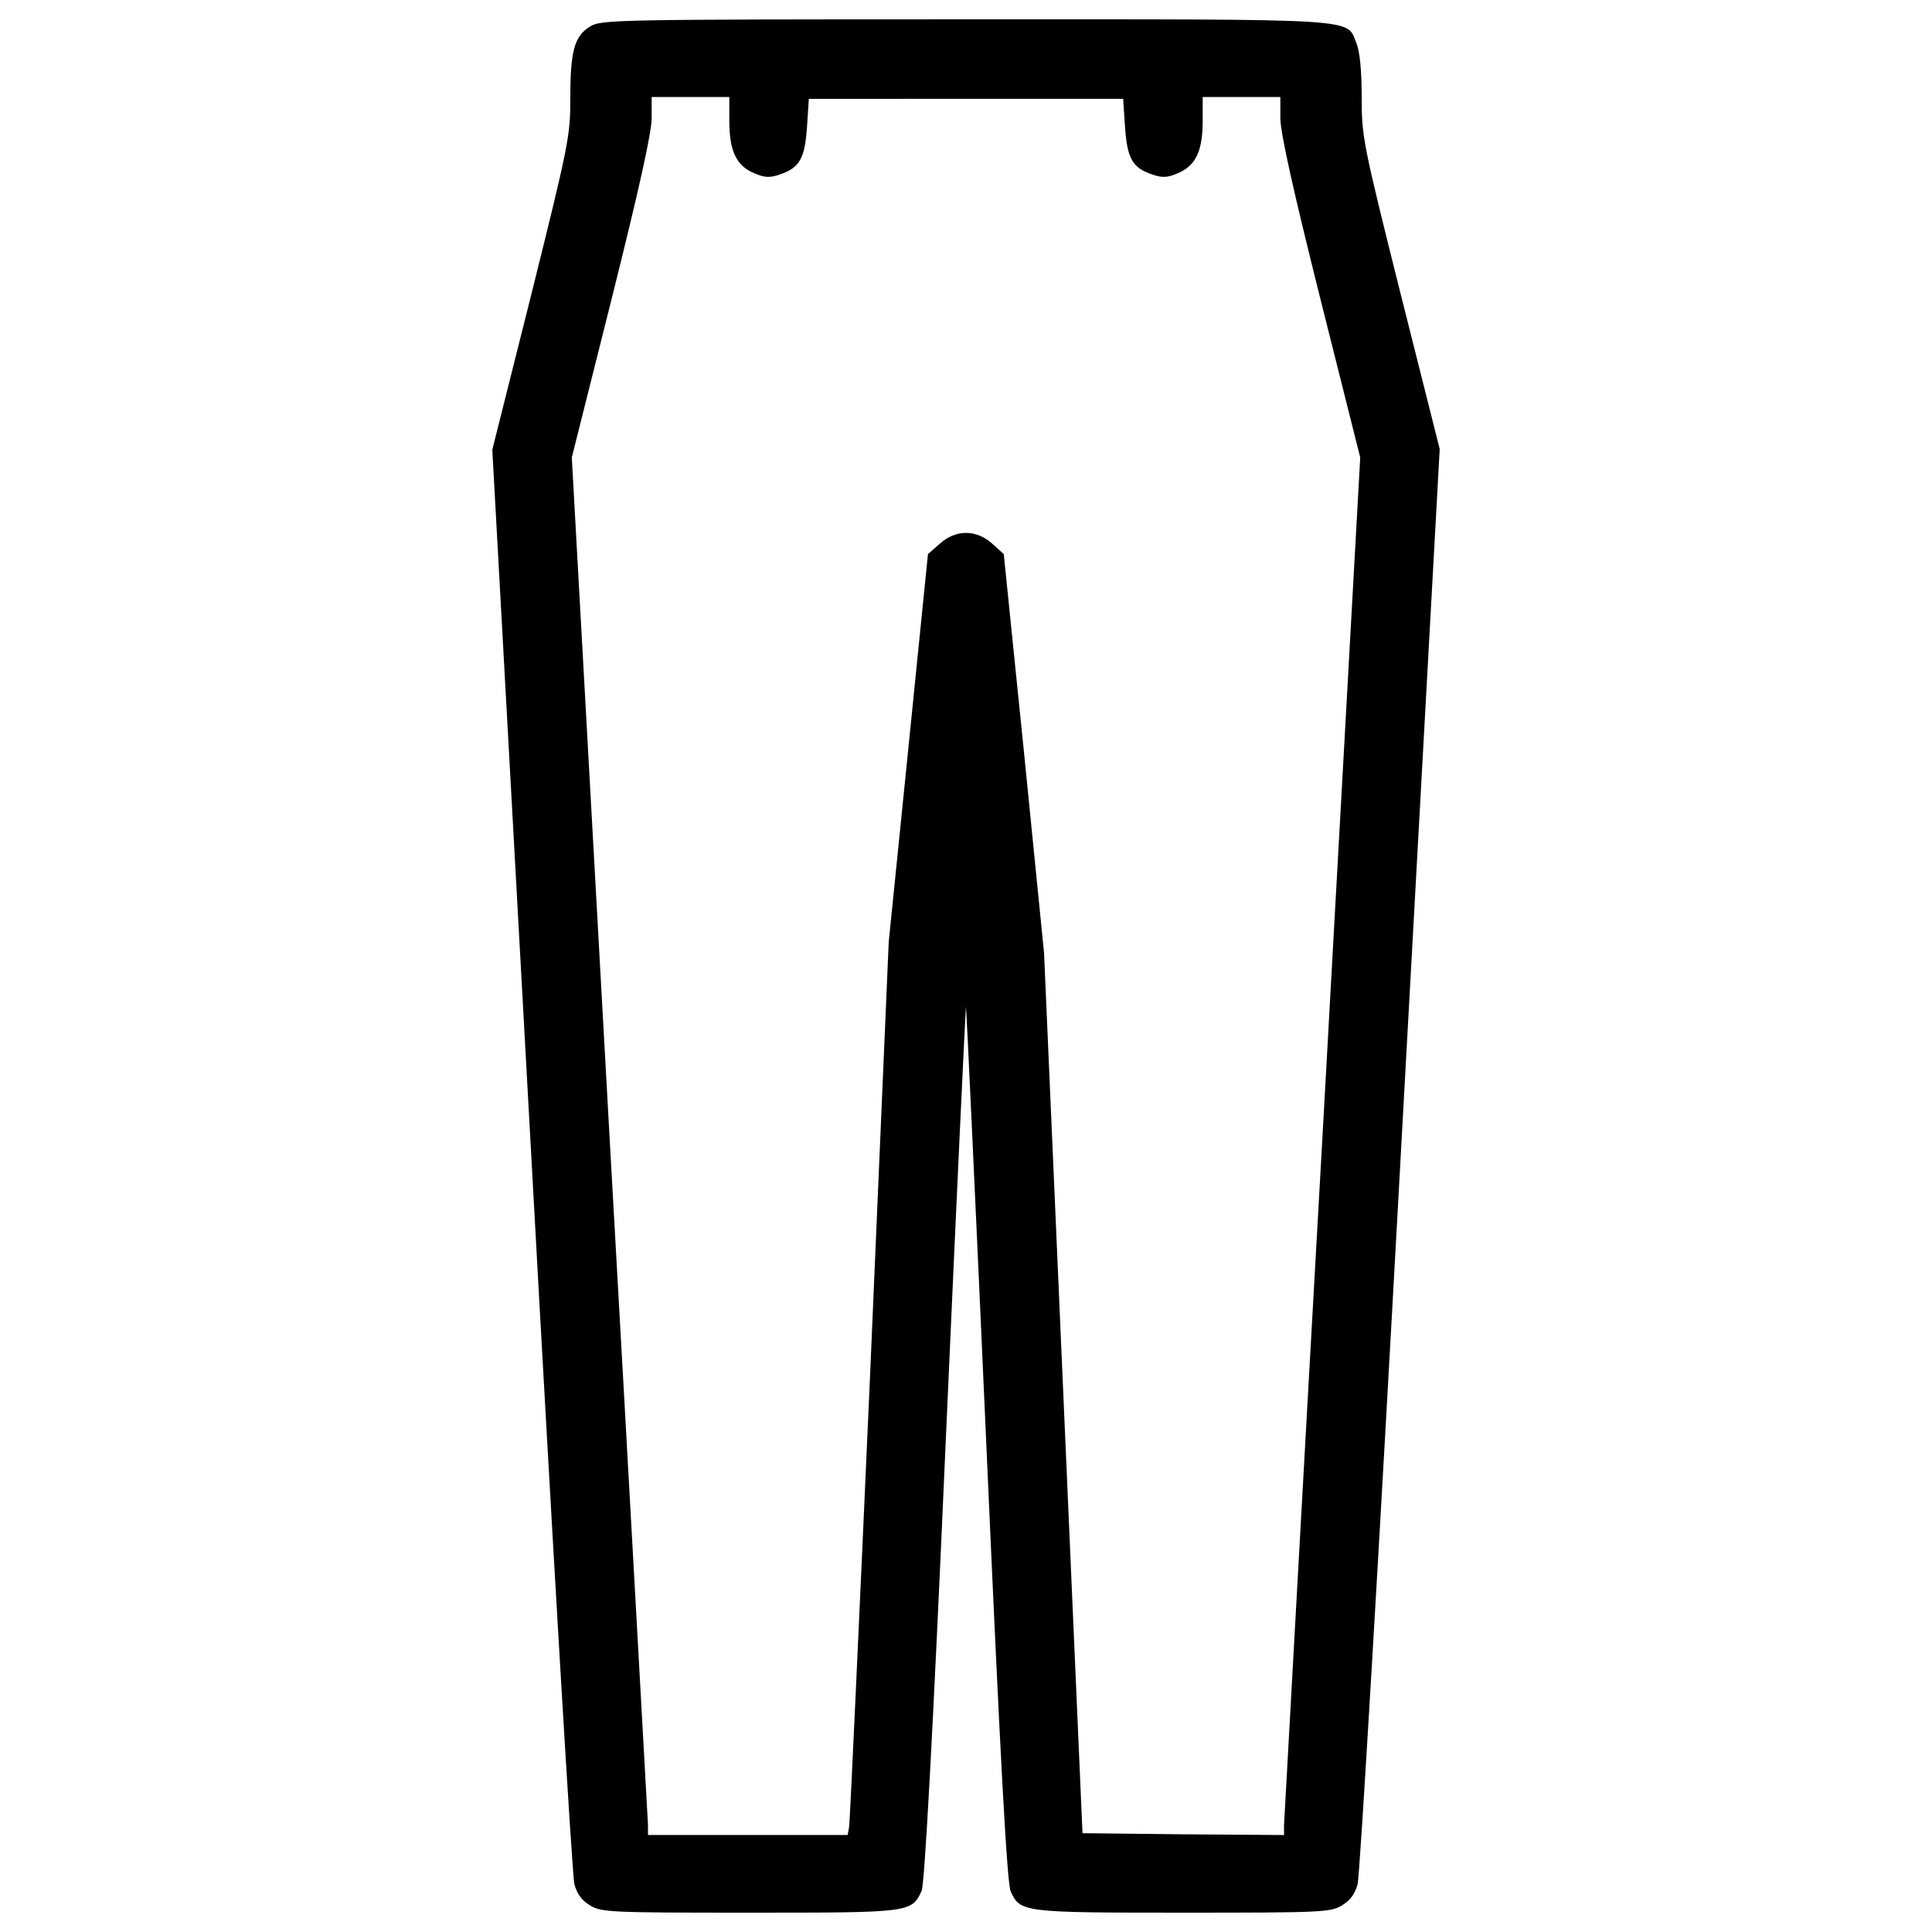 <?xml version="1.0" encoding="utf-8"?>
<!-- Svg Vector Icons : http://www.onlinewebfonts.com/icon -->
<!DOCTYPE svg PUBLIC "-//W3C//DTD SVG 1.1//EN" "http://www.w3.org/Graphics/SVG/1.1/DTD/svg11.dtd">
<svg version="1.1" xmlns="http://www.w3.org/2000/svg" xmlns:xlink="http://www.w3.org/1999/xlink" x="0px" y="0px" viewBox="0 0 1000 1000" enable-background="new 0 0 1000 1000" xml:space="preserve">
<g><g transform="translate(0,512) scale(0.1,-0.1)"><path d="M3055.3,4983.5c-82.3-49.8-103.3-126.3-103.3-369.4c0-199.1-7.7-237.3-201-1014.4L2548.1,2792L2751-883c111-2023.1,210.5-3709.4,222-3749.6c13.4-49.8,38.3-84.2,80.4-109.1c57.4-36.4,101.5-38.3,823-38.3c834.5,0,842.2,0,893.9,112.9c15.3,34.5,57.4,792.4,124.4,2317.9c55.5,1248,103.4,2264.3,105.3,2258.6c1.9-5.7,49.8-1025.9,105.3-2268.1c72.8-1642.2,107.2-2273.9,126.3-2312.2c49.8-107.2,61.3-109.1,892-109.1c721.6,0,765.6,1.9,823,38.3c42.1,24.9,67,59.3,80.4,109.1c11.5,40.2,111,1728.4,222,3749.6l202.9,3678.8L7249,3601.6c-195.2,779-201,811.6-201,1016.4c0,139.7-9.6,233.5-26.8,277.5c-55.5,132.1,61.3,124.4-2025,124.4C3179.7,5019.9,3112.8,5018,3055.3,4983.5z M3775,4493.6c0-155,36.4-231.6,128.2-269.9c51.7-23,80.4-24.9,130.2-7.7c105.3,34.5,132.1,82.3,143.6,246.9l9.6,145.5H5000h813.5l9.6-145.5c11.5-164.6,38.3-212.5,143.6-246.9c49.8-17.2,78.5-15.3,130.2,7.7c91.9,38.3,128.2,114.8,128.2,269.9V4618h201h201v-109.1c0-76.6,67-375.1,206.7-934l206.7-823L6845.2-760.5c-109.1-1931.3-197.2-3535.3-199.1-3565.9v-51.7l-520.6,3.8l-522.5,5.7l-99.5,2277.7l-99.5,2277.7l-103.3,1033.6l-105.3,1031.7l-59.3,53.6c-82.3,74.6-189.5,74.6-271.8,0l-61.2-53.6l-101.5-1004.9L4600,244.4l-97.6-2268.1c-55.5-1248-103.3-2287.3-107.2-2310.3l-7.7-44h-516.8h-516.8v53.6c-1.9,28.7-90,1632.7-199.1,3564l-195.2,3512.3l206.7,823c139.7,558.9,206.7,857.5,206.7,934V4618h201h201V4493.6z"/></g></g>
</svg>